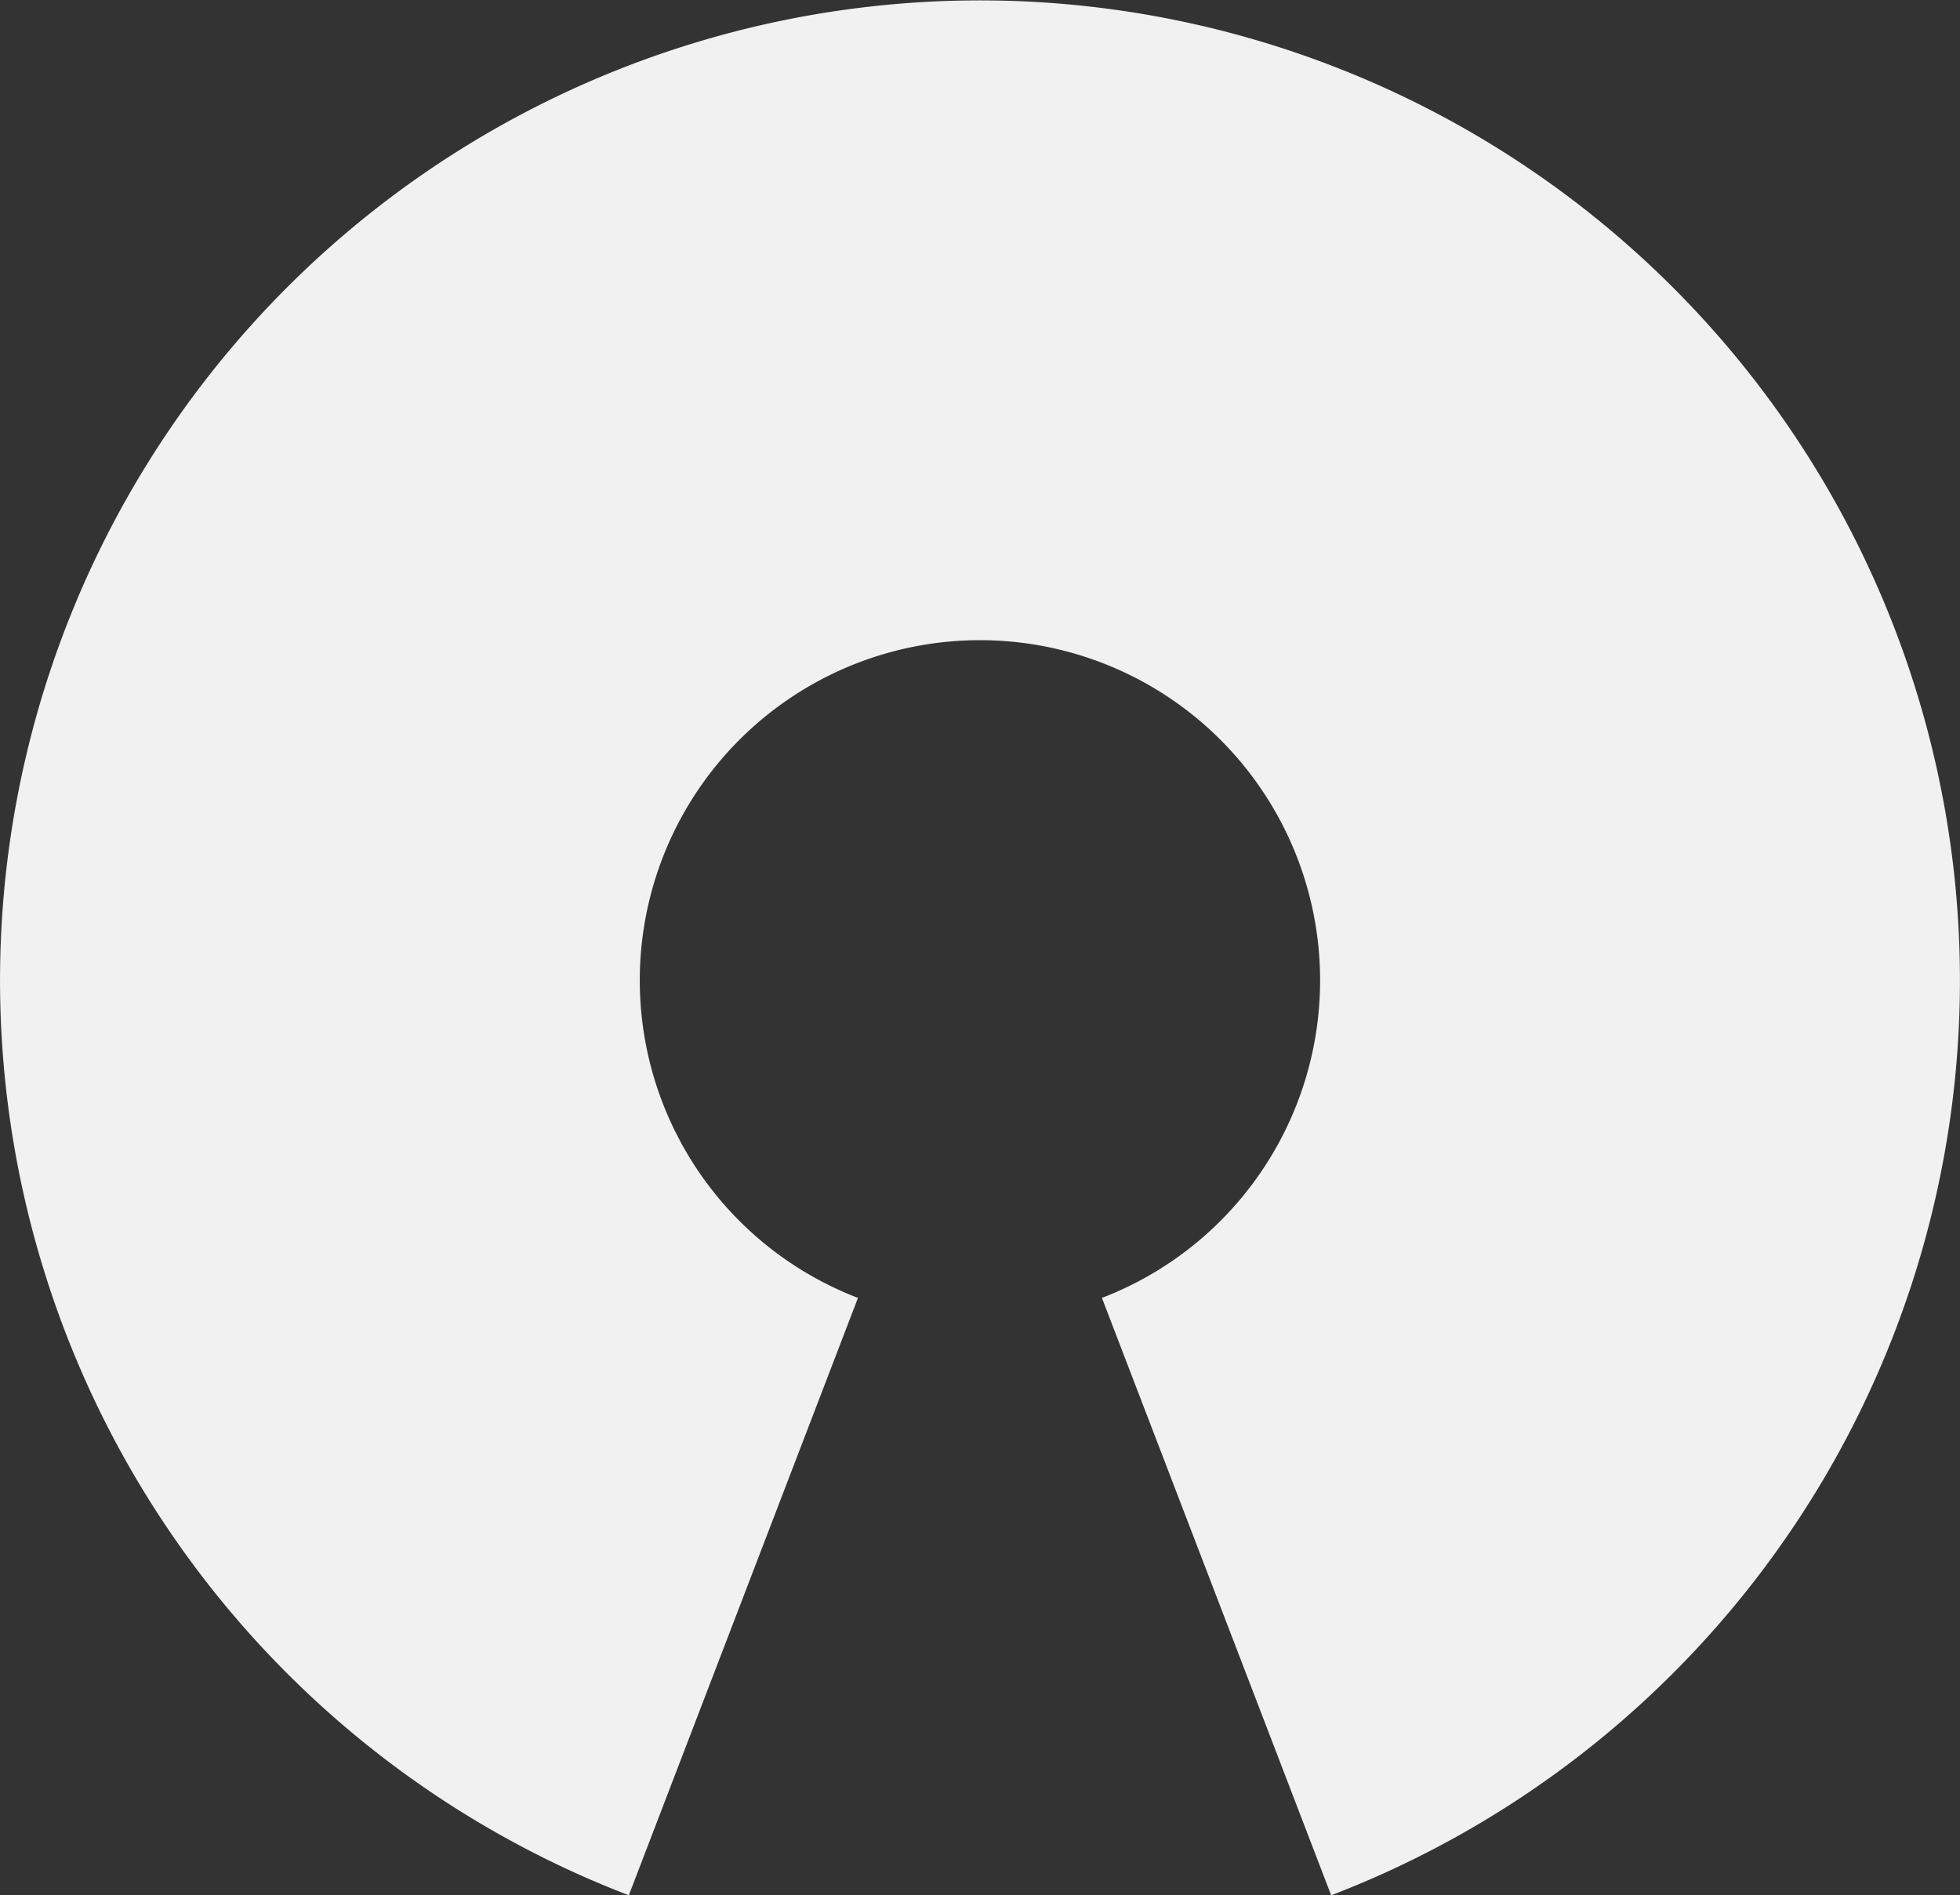 <svg height="195.688" viewBox="0 0 202.378 195.688" width="202.378" xmlns="http://www.w3.org/2000/svg"><rect x="0" y="0" width="202.378" height="195.688" fill="#333333" stroke="none"/><path d="m1078.09 628.321a35.123 35.123 0 1 0 -25.19 0l-23.66 61.679a101.184 101.184 0 1 1 72.52 0z" fill="#f1f1f1" fill-rule="evenodd" transform="translate(-964.312 -494.312)"/></svg>